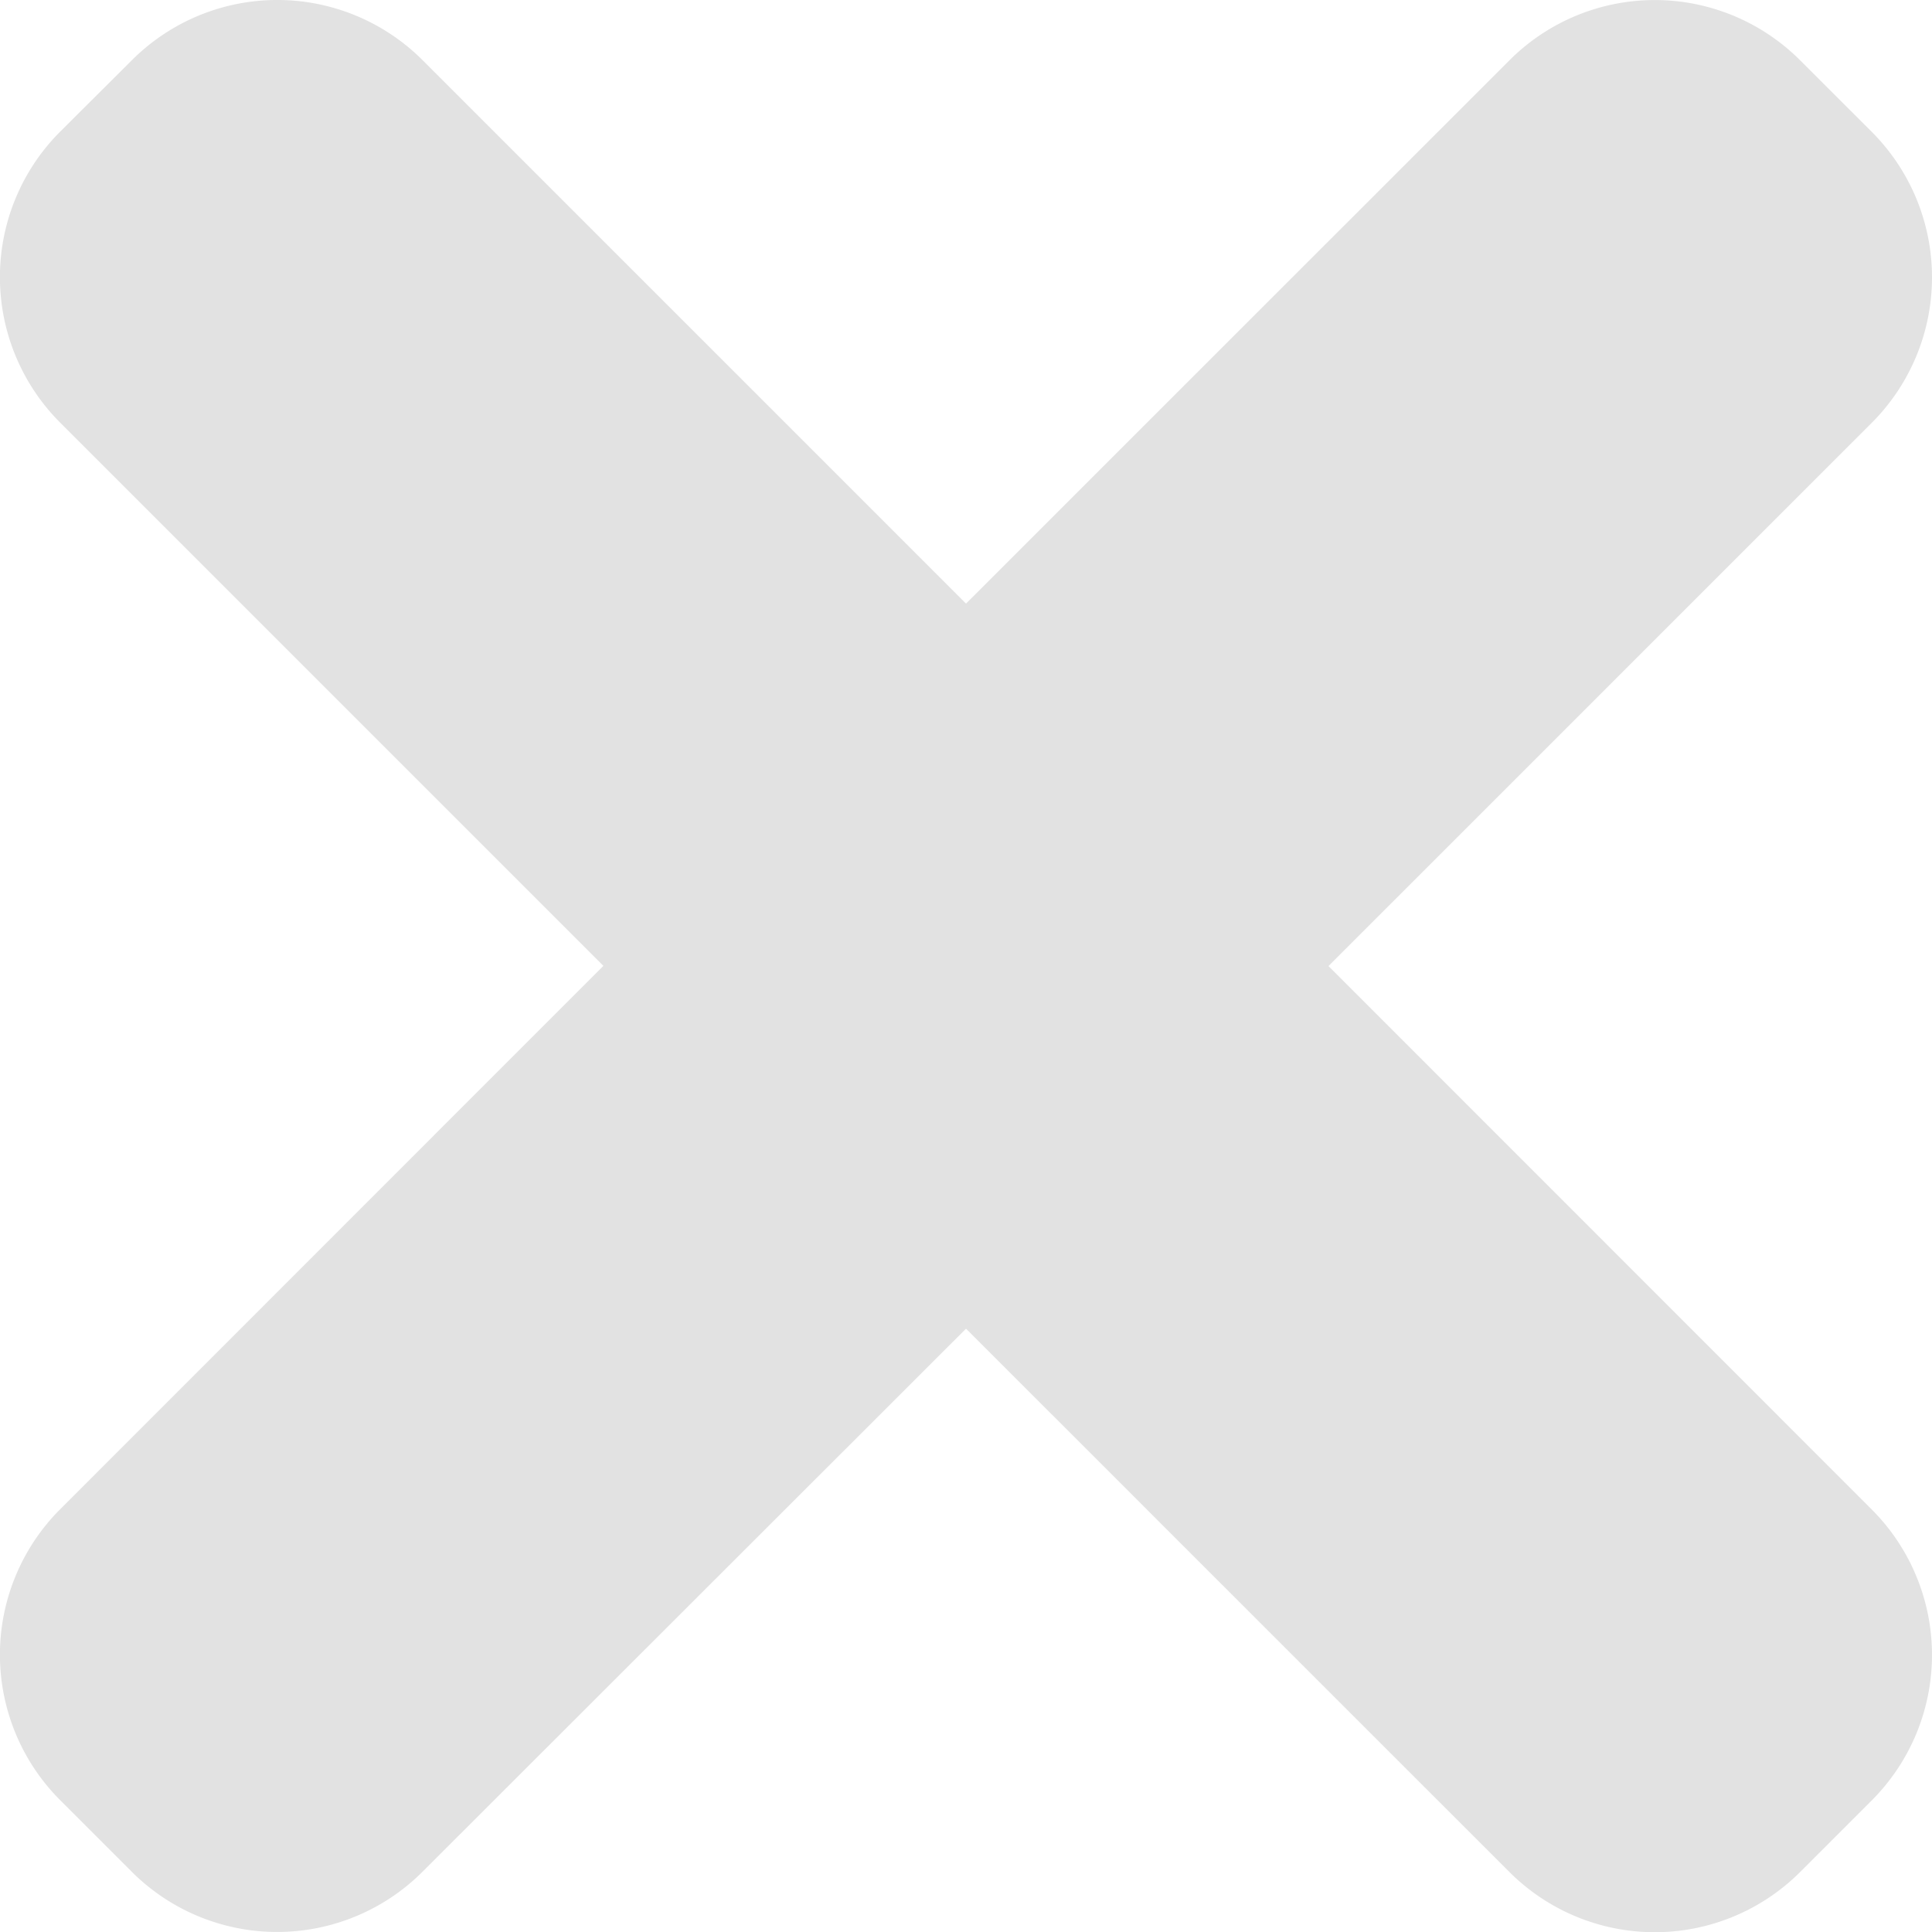 <svg xmlns="http://www.w3.org/2000/svg" width="47.471" height="47.472" viewBox="0 0 47.471 47.472">
  <path id="iconfinder_remove-01_186389" d="M36.976,28.59,50.337,15.23a5.057,5.057,0,0,0,0-7.125l-1.782-1.78a5.047,5.047,0,0,0-7.123,0L28.07,19.684,14.708,6.322a5.051,5.051,0,0,0-7.123,0L5.8,8.1a5.057,5.057,0,0,0,0,7.125l13.36,13.36L5.8,41.949a5.055,5.055,0,0,0,0,7.123l1.782,1.782a5.051,5.051,0,0,0,7.123,0L28.07,37.5l13.362,13.36a5.051,5.051,0,0,0,7.123,0l1.782-1.782a5.055,5.055,0,0,0,0-7.123Z" transform="translate(-4.334 -4.853)" fill="#e2e2e2"/>
</svg>
